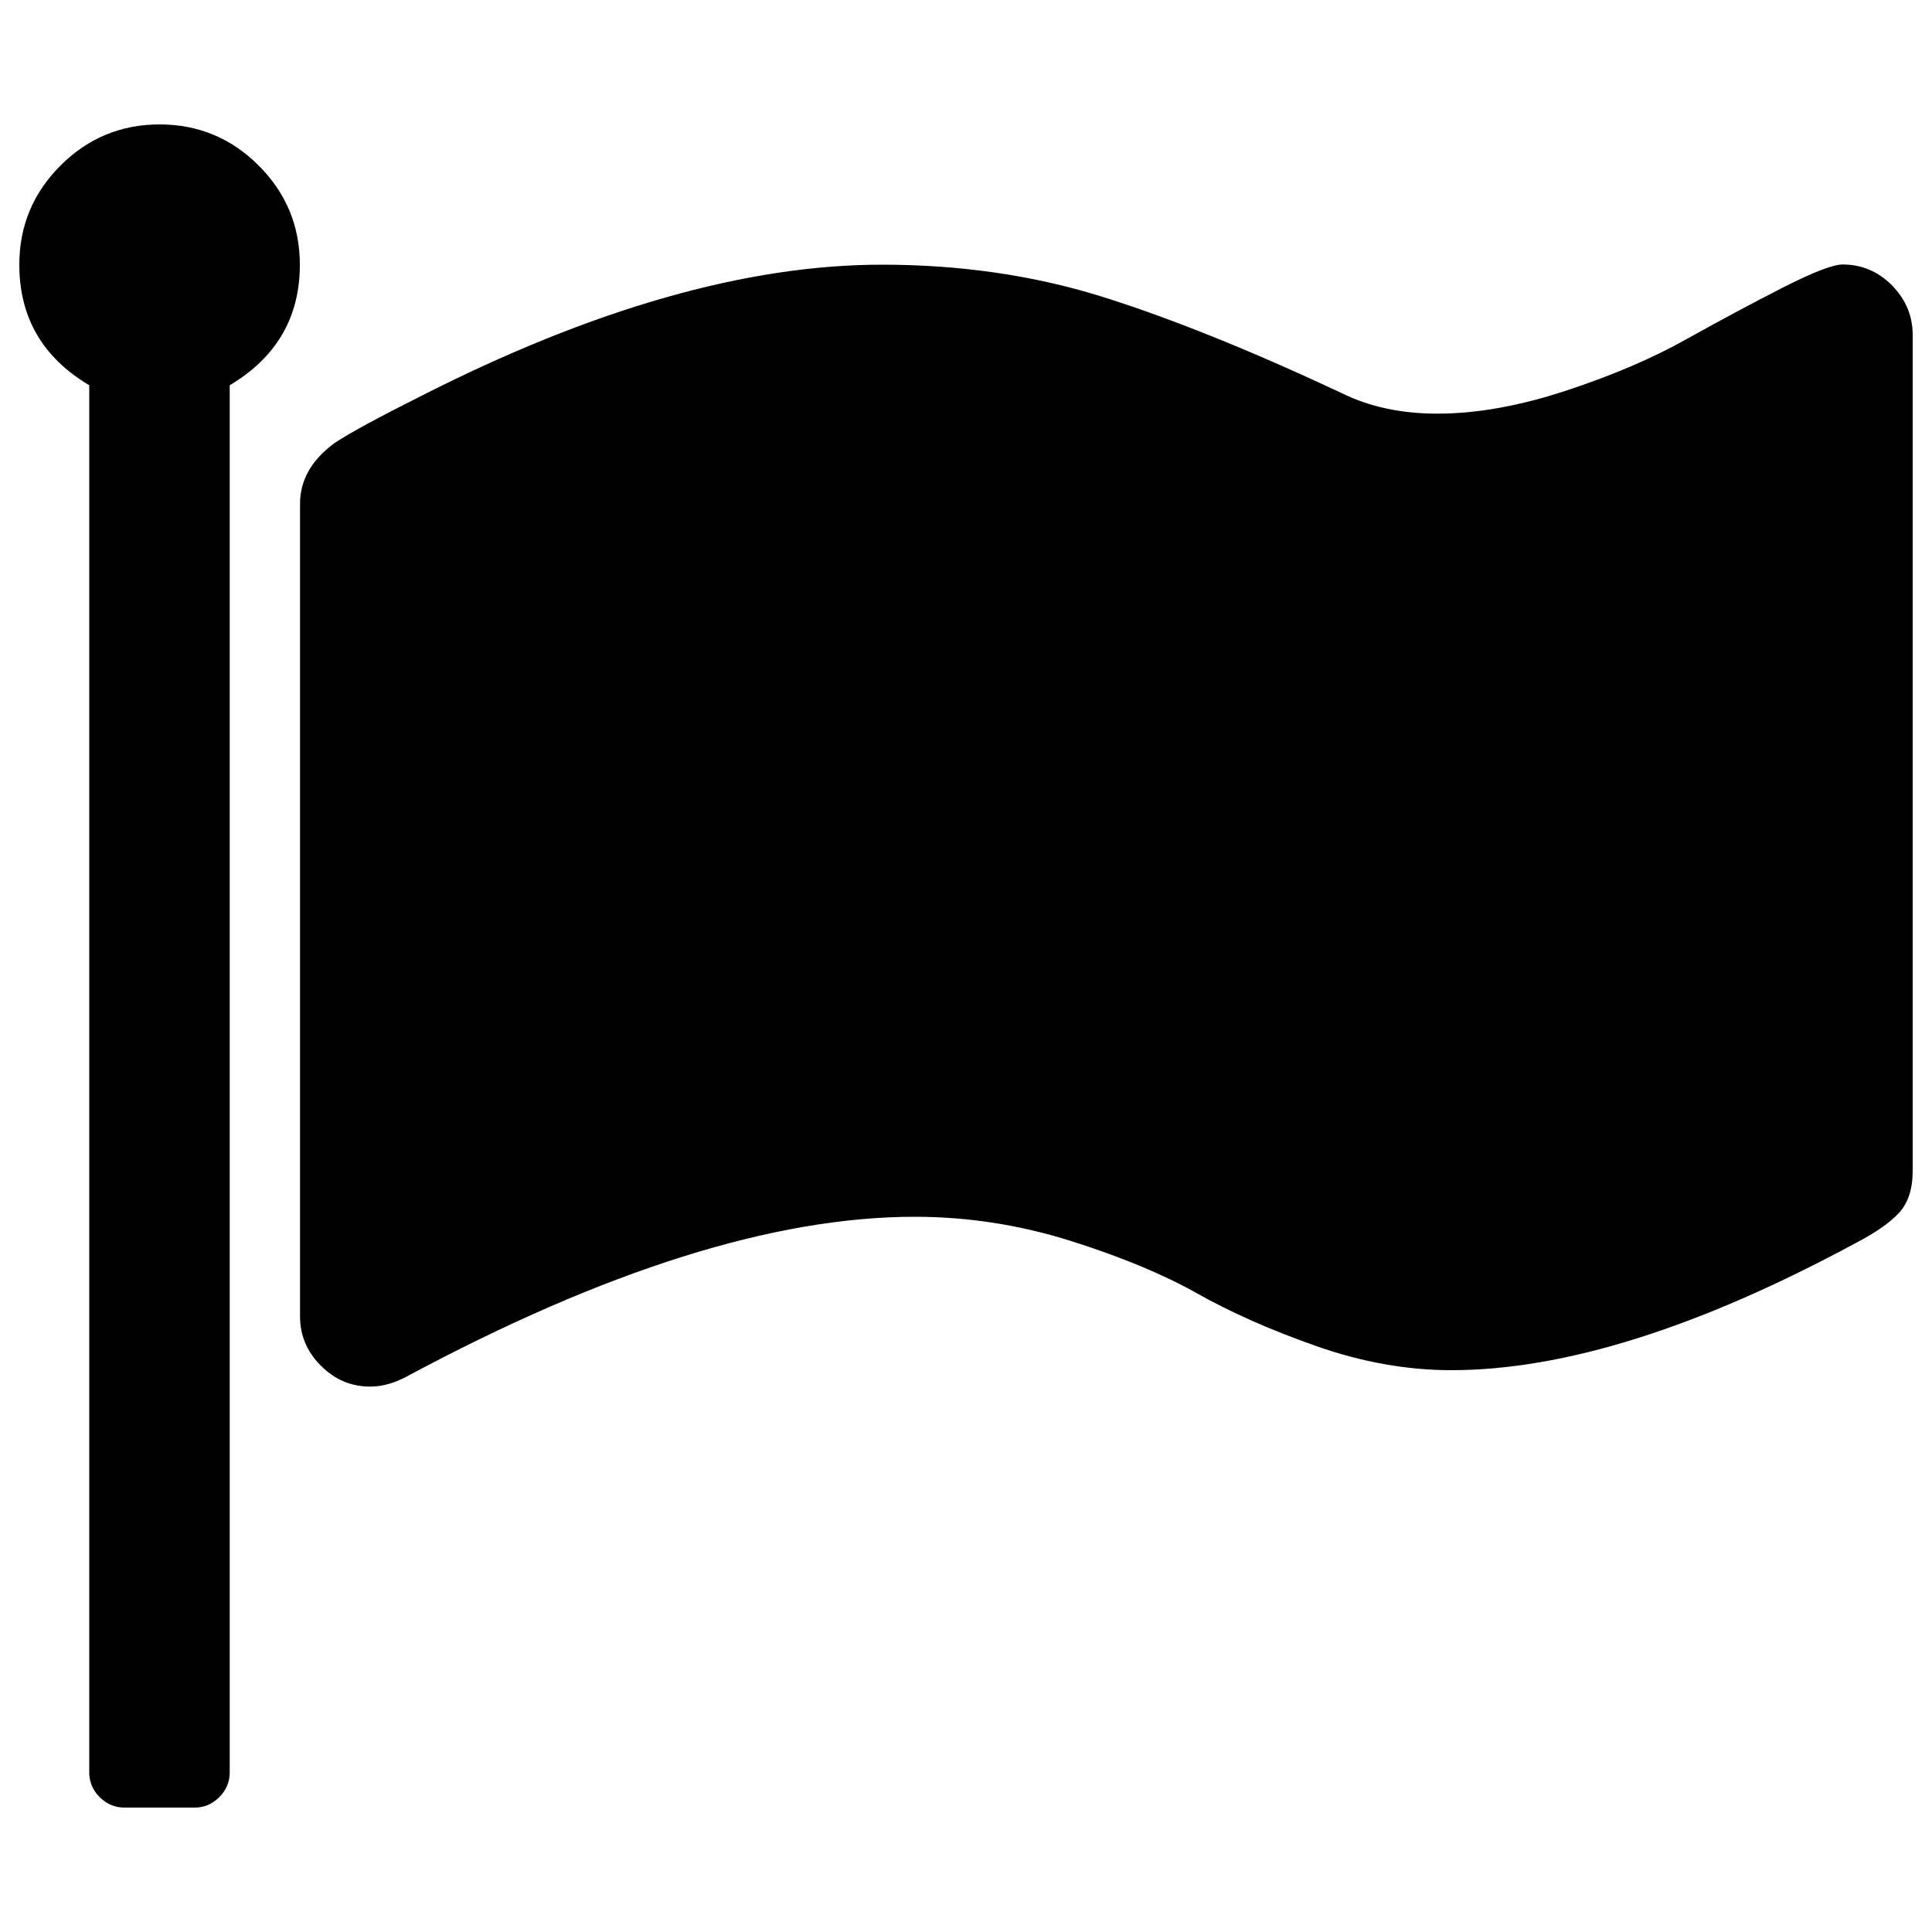 <?xml version="1.0" encoding="utf-8"?>
<!-- Svg Vector Icons : http://www.onlinewebfonts.com/icon -->
<!DOCTYPE svg PUBLIC "-//W3C//DTD SVG 1.1//EN" "http://www.w3.org/Graphics/SVG/1.1/DTD/svg11.dtd">
<svg version="1.1" xmlns="http://www.w3.org/2000/svg" xmlns:xlink="http://www.w3.org/1999/xlink" x="0px" y="0px" viewBox="0 0 1000 1000" enable-background="new 0 0 1000 1000" xml:space="preserve">
<g><g><path d="M155.2,137c0,27.2-12.1,48-36.3,62.4v718c0,4.9-1.8,9.2-5.4,12.8s-7.8,5.4-12.8,5.4H64.4c-4.9,0-9.2-1.8-12.8-5.4s-5.4-7.8-5.4-12.8v-718C22.1,185.1,10,164.3,10,137c0-20,7.1-37.1,21.3-51.3c14.2-14.2,31.3-21.3,51.3-21.3s37.1,7.1,51.3,21.3C148.1,99.9,155.2,117,155.2,137L155.2,137z M990,173.3v432.7c0,9.5-2.4,16.7-7.1,21.8c-4.7,5.1-12.2,10.3-22.4,15.6c-81.3,43.9-151,65.8-209.3,65.8c-23.1,0-46.4-4.2-70-12.5c-23.6-8.3-44.1-17.4-61.5-27.2s-39.2-18.9-65.5-27.2c-26.3-8.3-53.2-12.5-80.8-12.5c-72.6,0-160.3,27.6-263.1,82.8c-6.4,3.4-12.7,5.1-18.7,5.1c-9.8,0-18.3-3.6-25.5-10.8c-7.2-7.2-10.8-15.7-10.8-25.5V260.7c0-12.1,5.9-22.5,17.6-31.2c7.9-5.3,22.9-13.4,44.8-24.4c89.2-45.4,168.8-68.1,238.8-68.1c40.5,0,78.3,5.5,113.4,16.4c35.2,11,76.6,27.6,124.2,49.9c14.4,7.2,31,10.8,49.9,10.8c20.4,0,42.6-4,66.6-11.9c24-7.9,44.8-16.8,62.4-26.7c17.6-9.8,34.2-18.7,49.9-26.7s26-11.9,30.9-11.9c9.8,0,18.3,3.6,25.5,10.8C986.4,155,990,163.5,990,173.3L990,173.3z"/></g></g>
</svg>